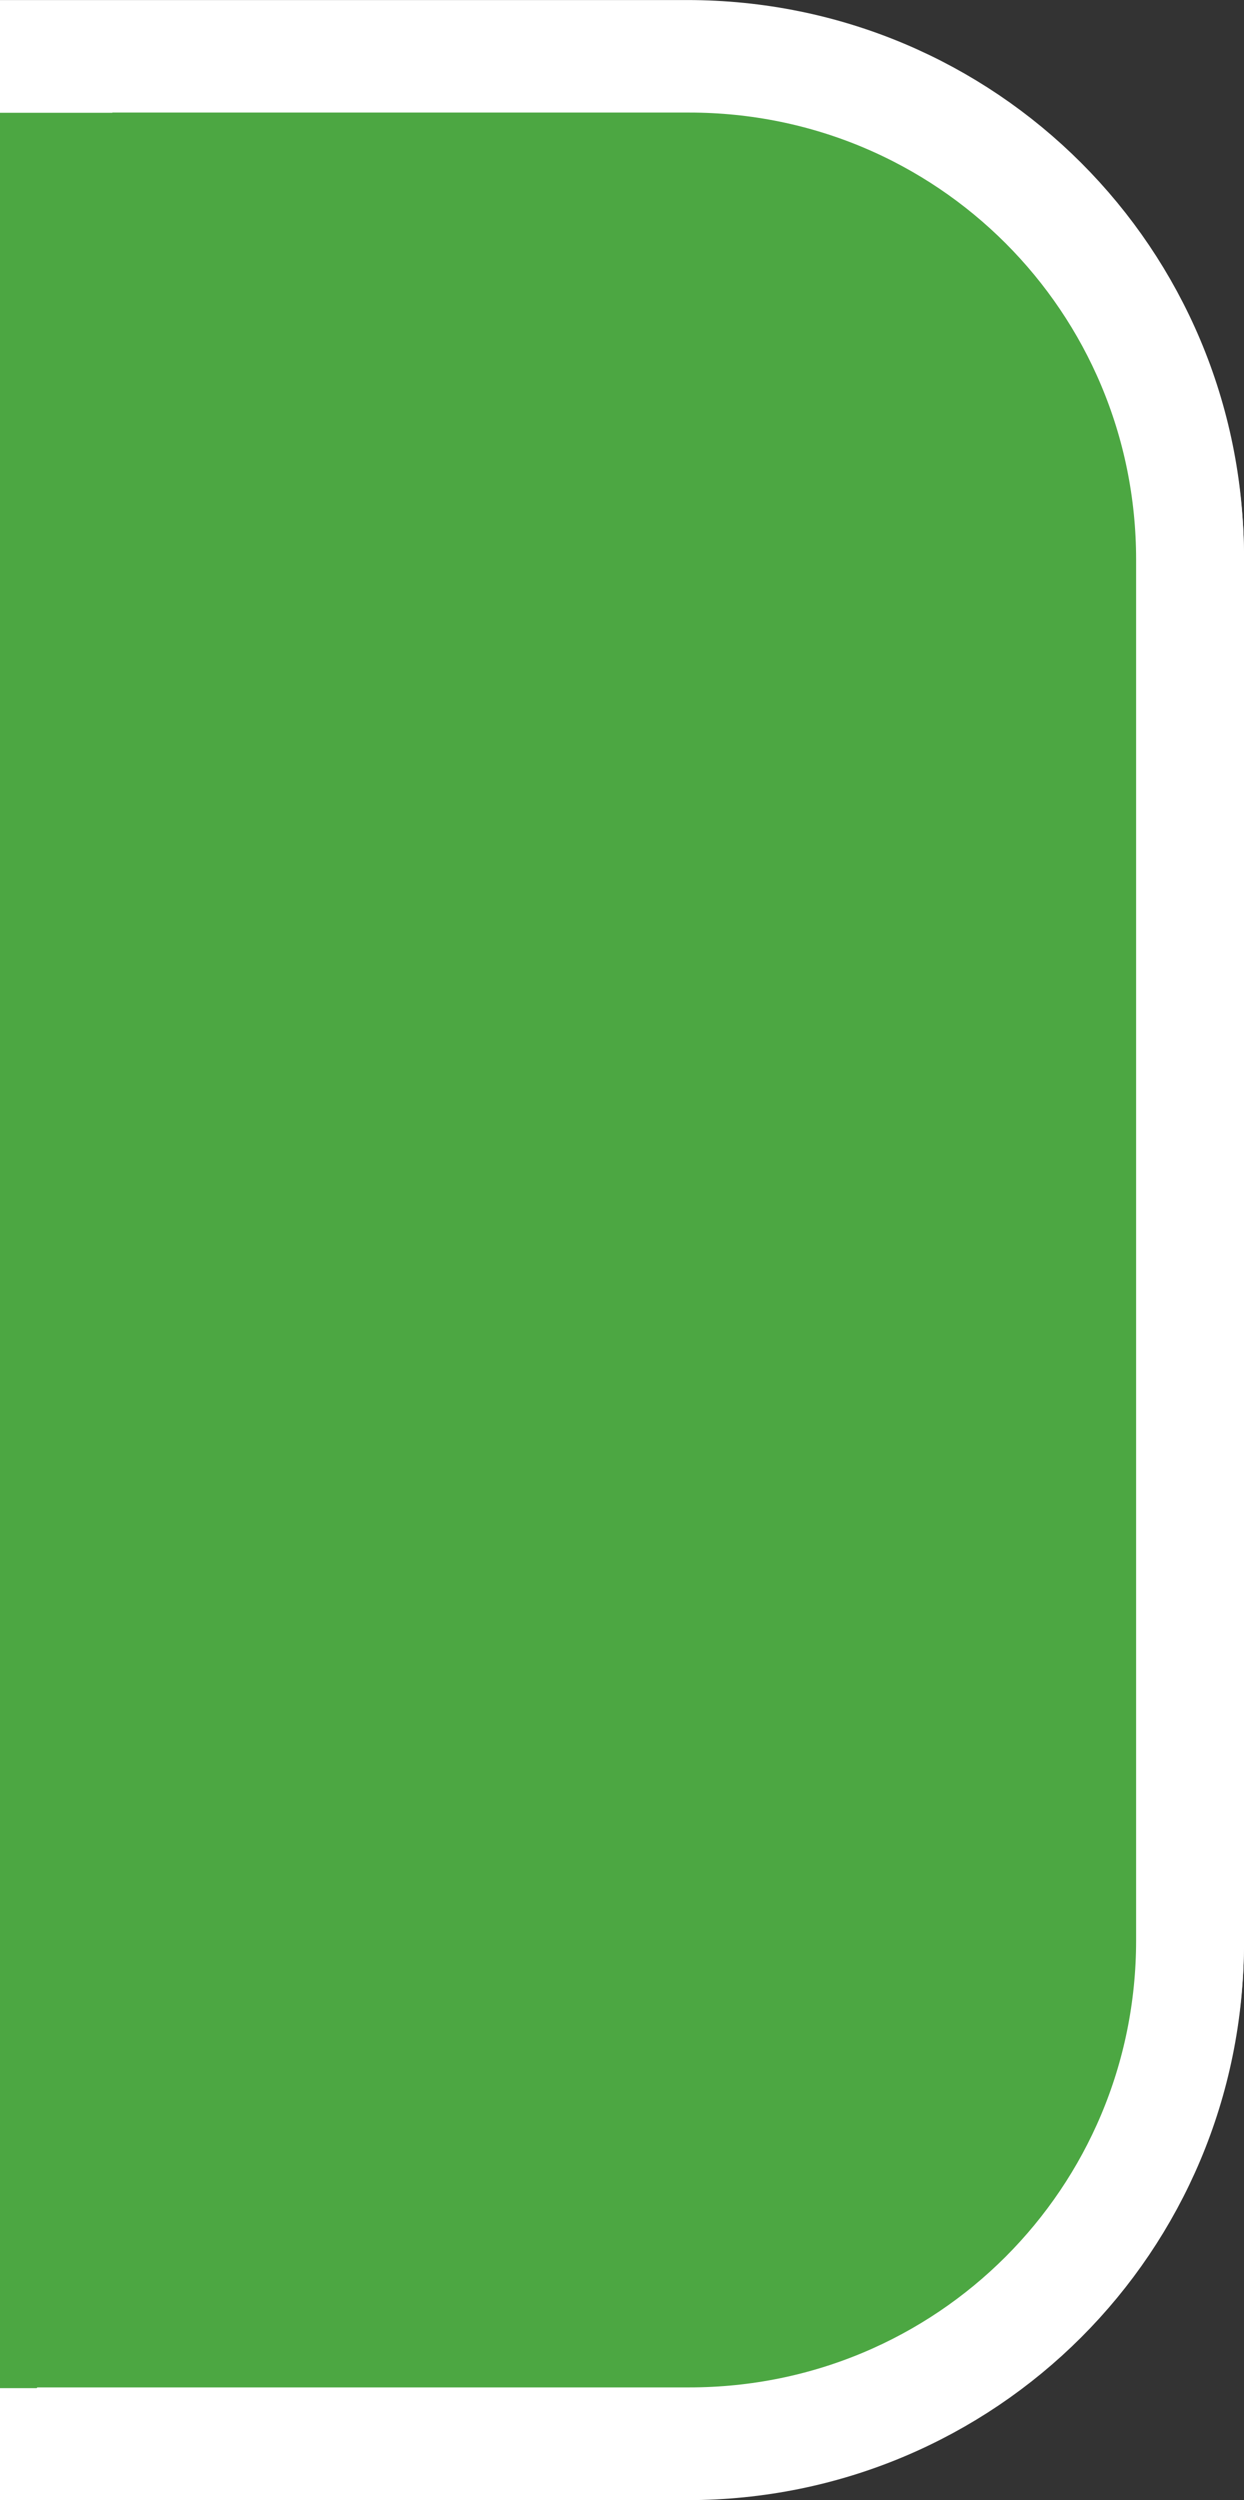 <?xml version="1.0" encoding="UTF-8" standalone="no"?>
<!-- Created with Inkscape (http://www.inkscape.org/) -->

<svg
   width="11.767mm"
   height="23.643mm"
   viewBox="0 0 11.767 23.643"
   version="1.1"
   id="svg1"
   inkscape:version="1.3 (0e150ed6c4, 2023-07-21)"
   sodipodi:docname="dibujo-1.svg"
   xmlns:inkscape="http://www.inkscape.org/namespaces/inkscape"
   xmlns:sodipodi="http://sodipodi.sourceforge.net/DTD/sodipodi-0.dtd"
   xmlns="http://www.w3.org/2000/svg"
   xmlns:svg="http://www.w3.org/2000/svg">
  <rect x="0" y="0" width="11.767" height="23.643" fill="#333333" stroke="none"/>
  <sodipodi:namedview
     id="namedview1"
     pagecolor="#ffffff"
     bordercolor="#000000"
     borderopacity="0.25"
     inkscape:showpageshadow="2"
     inkscape:pageopacity="0.0"
     inkscape:pagecheckerboard="0"
     inkscape:deskcolor="#d1d1d1"
     inkscape:document-units="mm"
     inkscape:zoom="4.0000004"
     inkscape:cx="879.99991"
     inkscape:cy="-13.624999"
     inkscape:window-width="1920"
     inkscape:window-height="1001"
     inkscape:window-x="-9"
     inkscape:window-y="-9"
     inkscape:window-maximized="1"
     inkscape:current-layer="layer1" />
  <defs
     id="defs1" />
  <g
     inkscape:label="Capa 1"
     inkscape:groupmode="layer"
     id="layer1"
     transform="translate(-264.233,29.506)">
    <path
       id="rect7"
       style="fill:#ffffff;fill-opacity:1;stroke:#ffffff;stroke-width:1.019;stroke-dasharray:none"
       d="m 264.742,-28.996 v 22.624 h 5.991 c 2.635,0 4.757,-2.121 4.757,-4.757 v -13.109 c 0,-2.635 -2.121,-4.758 -4.757,-4.758 z"
       inkscape:export-filename="src\main\resources\textures\variable\stringvarend.svg"
       inkscape:export-xdpi="96"
       inkscape:export-ydpi="96" />
    <path
       id="path43"
       style="fill:#4ca742;fill-opacity:1;stroke:#ffffff;stroke-width:1.021;stroke-dasharray:none"
       d="m 264.785,-28.952 v 0.002 h -26.471 -5.968 c -2.626,0 -4.739,2.115 -4.739,4.74 v 13.06 c 0,2.626 2.114,4.739 4.739,4.739 h 5.968 26.477 l 0.007,-0.007 h 5.954 c 2.625,0 4.738,-2.113 4.738,-4.738 v -13.057 c 0,-2.625 -2.113,-4.739 -4.738,-4.739 z" />
  </g>
</svg>
